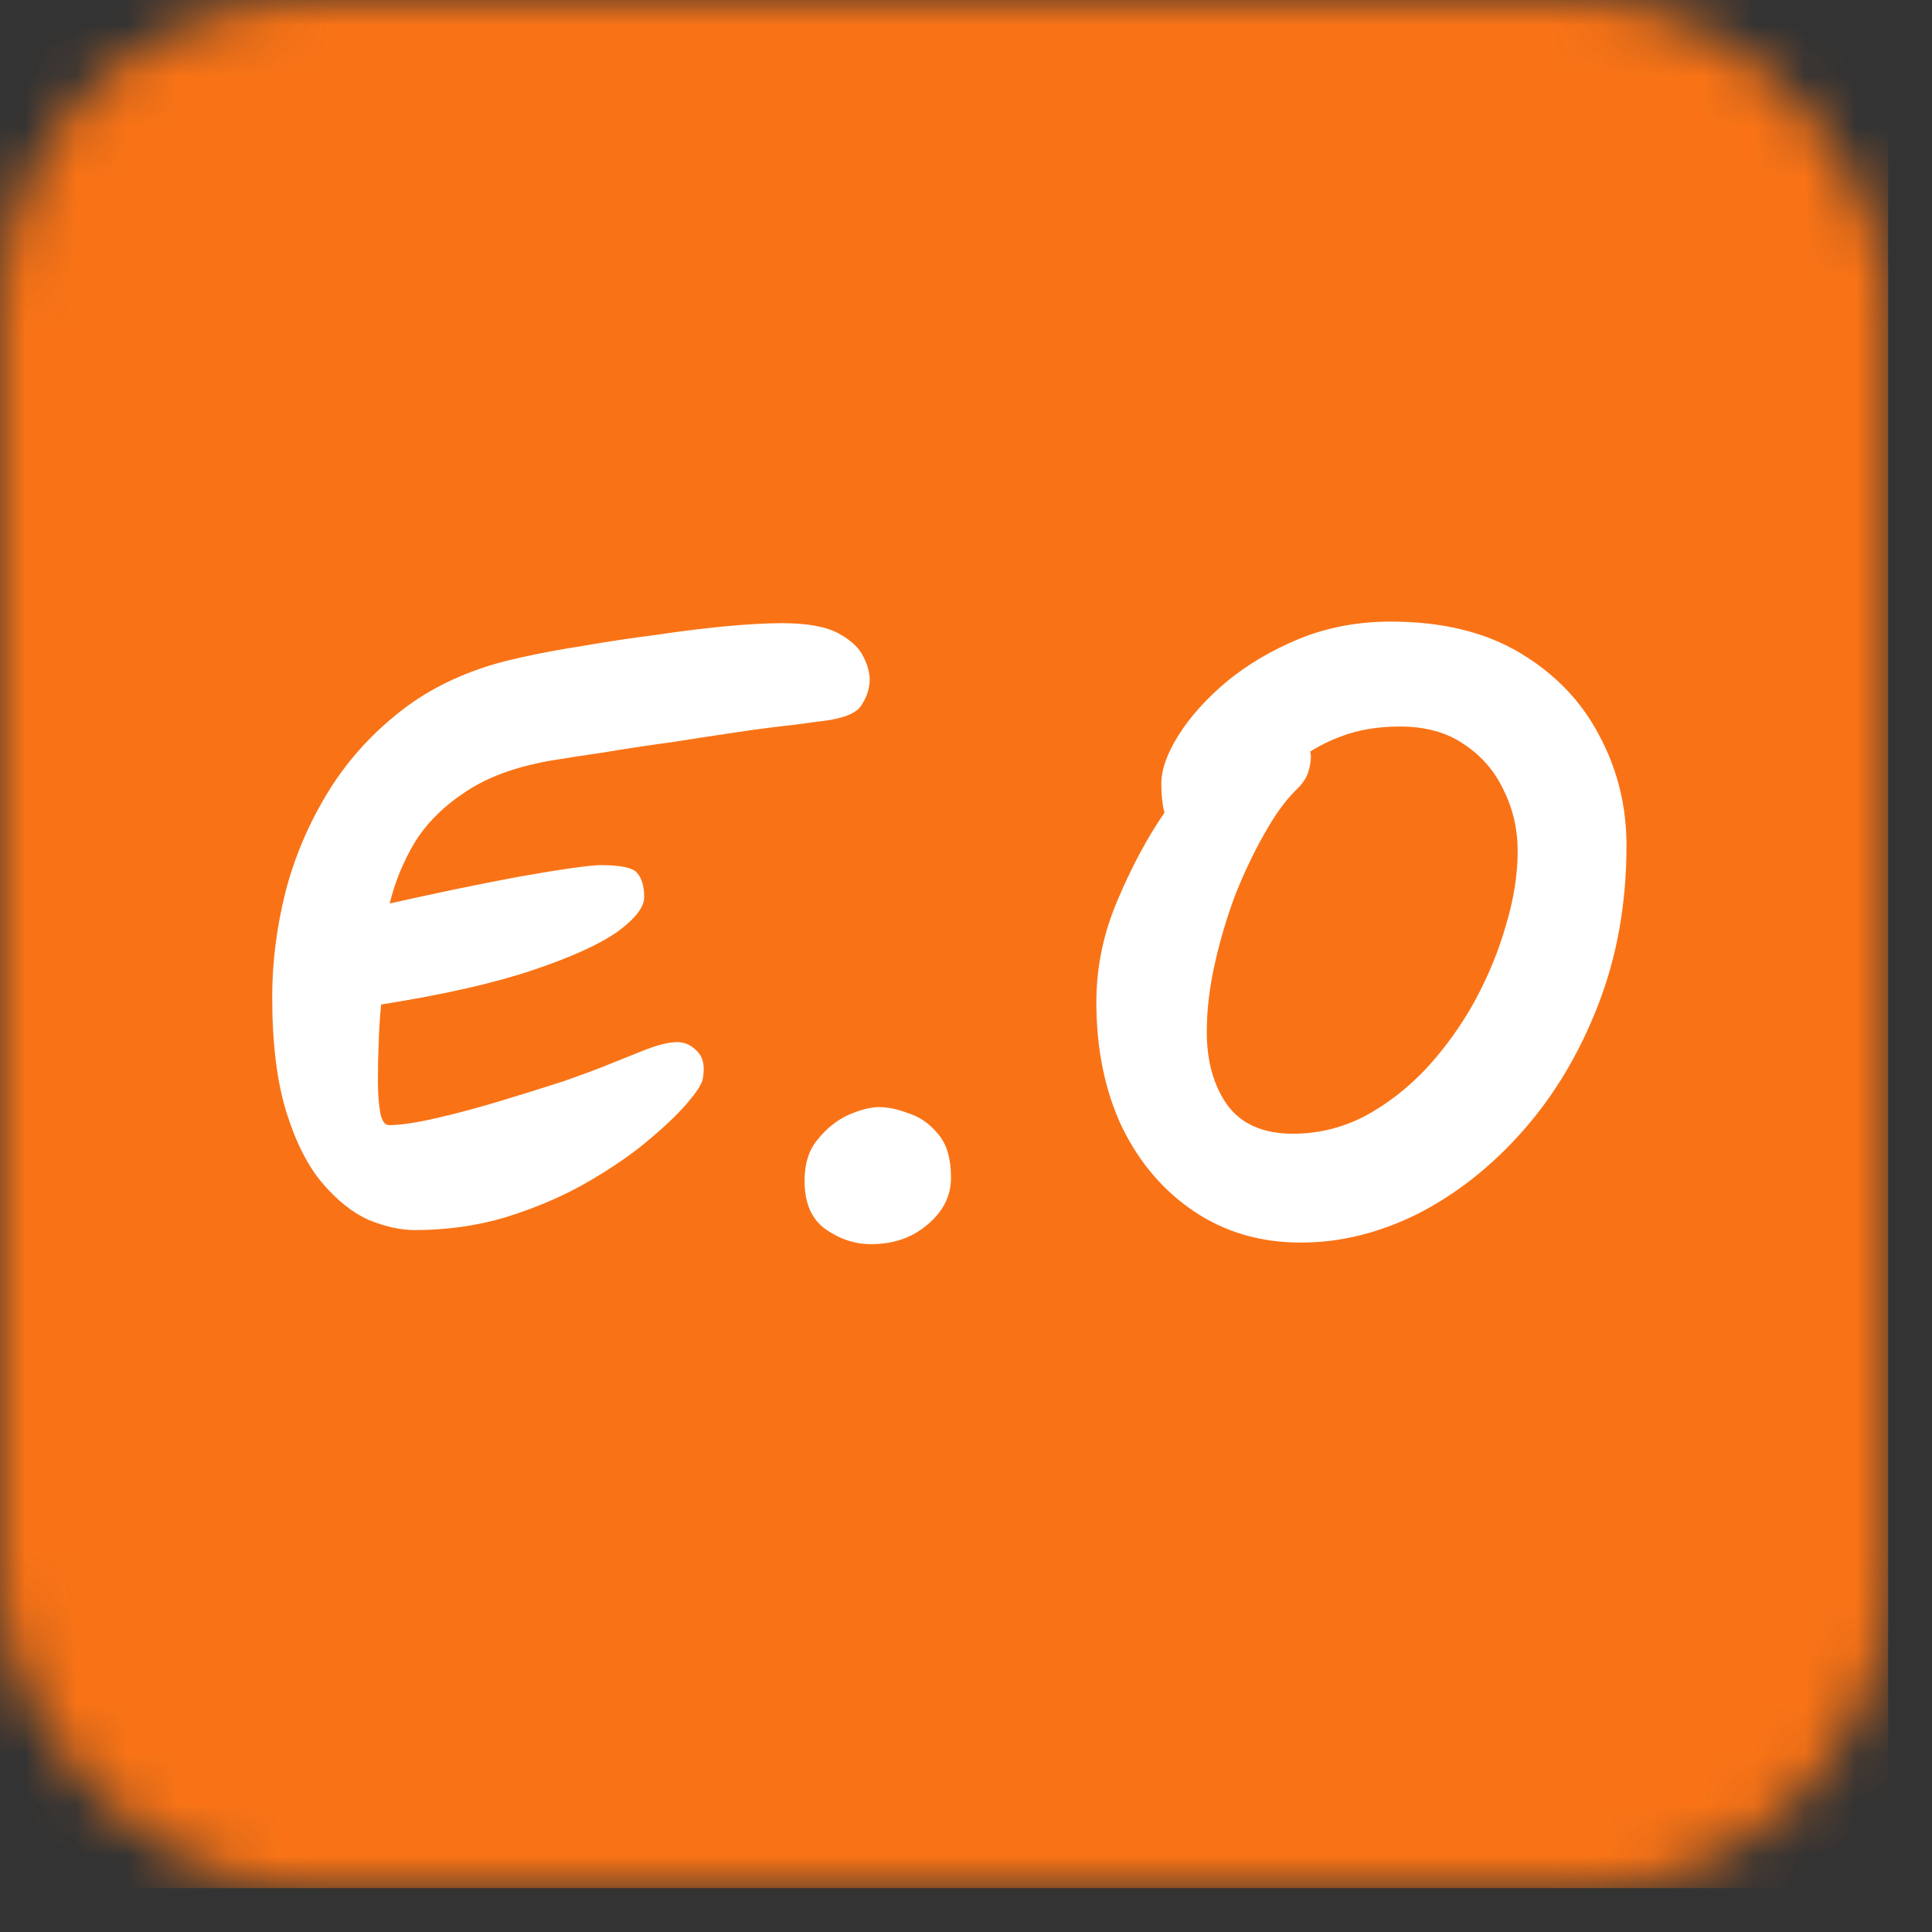 <svg width="38" height="38" viewBox="0 0 38 38" fill="none" xmlns="http://www.w3.org/2000/svg">
<rect x="0" y="0" width="38" height="38" fill="#333333" stroke="none"/>
<g clip-path="url(#clip0_208_34)">
<mask id="mask0_208_34" style="mask-type:alpha" maskUnits="userSpaceOnUse" x="0" y="0" width="38" height="38">
<rect width="37.141" height="37.141" rx="6.093" fill="#F97316"/>
</mask>
<g mask="url(#mask0_208_34)">
<rect width="37.141" height="37.141" fill="#F97316"/>
<path d="M8.157 24.194C7.88 24.194 7.577 24.127 7.248 23.993C6.93 23.849 6.627 23.608 6.34 23.269C6.052 22.93 5.816 22.463 5.631 21.868C5.446 21.272 5.354 20.517 5.354 19.604C5.354 18.926 5.441 18.238 5.616 17.54C5.8 16.831 6.088 16.164 6.478 15.537C6.868 14.911 7.372 14.367 7.988 13.905C8.614 13.443 9.364 13.119 10.236 12.934C10.596 12.852 11.007 12.775 11.469 12.703C11.941 12.621 12.418 12.549 12.901 12.488C13.384 12.416 13.841 12.359 14.272 12.318C14.713 12.277 15.083 12.257 15.381 12.257C15.874 12.257 16.243 12.323 16.49 12.457C16.736 12.59 16.901 12.744 16.983 12.919C17.065 13.083 17.106 13.232 17.106 13.366C17.106 13.53 17.055 13.694 16.952 13.858C16.86 14.023 16.603 14.13 16.182 14.182C16.089 14.192 15.894 14.218 15.597 14.259C15.299 14.29 14.939 14.336 14.518 14.398C14.108 14.459 13.671 14.526 13.209 14.598C12.757 14.659 12.316 14.726 11.884 14.798C11.463 14.86 11.099 14.916 10.791 14.967C10.113 15.091 9.564 15.296 9.143 15.584C8.722 15.861 8.393 16.189 8.157 16.569C7.931 16.949 7.767 17.35 7.664 17.771C8.075 17.678 8.501 17.586 8.943 17.493C9.384 17.401 9.8 17.319 10.19 17.247C10.591 17.175 10.935 17.119 11.222 17.078C11.51 17.037 11.705 17.016 11.807 17.016C12.208 17.016 12.449 17.067 12.531 17.17C12.624 17.273 12.67 17.432 12.67 17.647C12.67 17.843 12.495 18.068 12.146 18.325C11.797 18.572 11.243 18.823 10.483 19.08C9.723 19.337 8.727 19.562 7.495 19.758C7.495 19.768 7.495 19.773 7.495 19.773C7.474 19.978 7.459 20.215 7.449 20.482C7.438 20.738 7.433 20.995 7.433 21.252C7.433 21.508 7.449 21.719 7.479 21.883C7.51 22.047 7.567 22.13 7.649 22.13C7.875 22.13 8.188 22.083 8.588 21.991C8.989 21.899 9.41 21.786 9.851 21.652C10.293 21.519 10.704 21.39 11.084 21.267C11.463 21.134 11.741 21.031 11.915 20.959C12.172 20.856 12.429 20.754 12.685 20.651C12.952 20.548 13.163 20.497 13.317 20.497C13.471 20.497 13.604 20.558 13.717 20.682C13.83 20.795 13.866 20.969 13.825 21.205C13.815 21.308 13.707 21.477 13.502 21.714C13.307 21.94 13.034 22.196 12.685 22.484C12.347 22.761 11.941 23.033 11.469 23.3C11.007 23.557 10.493 23.773 9.928 23.947C9.374 24.111 8.783 24.194 8.157 24.194ZM17.134 24.471C16.816 24.471 16.518 24.373 16.241 24.178C15.963 23.983 15.825 23.665 15.825 23.223C15.825 22.884 15.912 22.612 16.087 22.407C16.261 22.191 16.462 22.032 16.687 21.929C16.924 21.827 17.124 21.775 17.288 21.775C17.463 21.775 17.658 21.816 17.873 21.899C18.099 21.97 18.294 22.109 18.459 22.314C18.623 22.509 18.705 22.792 18.705 23.162C18.705 23.521 18.551 23.829 18.243 24.086C17.945 24.342 17.576 24.471 17.134 24.471ZM25.584 24.44C24.804 24.44 24.11 24.24 23.505 23.839C22.899 23.439 22.421 22.884 22.072 22.176C21.733 21.457 21.564 20.636 21.564 19.711C21.564 19.023 21.703 18.356 21.98 17.709C22.257 17.052 22.565 16.477 22.904 15.984C22.863 15.83 22.842 15.64 22.842 15.414C22.842 15.137 22.955 14.819 23.181 14.459C23.407 14.1 23.72 13.751 24.121 13.412C24.531 13.073 25.009 12.79 25.553 12.565C26.108 12.339 26.708 12.226 27.355 12.226C28.362 12.226 29.209 12.431 29.897 12.842C30.585 13.253 31.103 13.792 31.452 14.459C31.812 15.127 31.991 15.851 31.991 16.631C31.991 17.76 31.807 18.803 31.437 19.758C31.067 20.713 30.574 21.539 29.958 22.237C29.342 22.936 28.654 23.48 27.894 23.87C27.134 24.25 26.364 24.44 25.584 24.44ZM25.769 14.783C25.779 14.813 25.784 14.844 25.784 14.875C25.784 14.978 25.764 15.091 25.723 15.214C25.681 15.327 25.599 15.44 25.476 15.553C25.271 15.758 25.065 16.046 24.86 16.415C24.655 16.775 24.465 17.175 24.29 17.617C24.126 18.058 23.992 18.51 23.89 18.972C23.787 19.434 23.736 19.876 23.736 20.297C23.736 20.872 23.869 21.349 24.136 21.729C24.413 22.109 24.845 22.299 25.43 22.299C25.923 22.299 26.39 22.186 26.832 21.96C27.273 21.724 27.679 21.411 28.048 21.021C28.418 20.62 28.736 20.179 29.003 19.696C29.27 19.203 29.476 18.705 29.619 18.202C29.773 17.689 29.851 17.201 29.851 16.739C29.851 16.307 29.758 15.907 29.573 15.537C29.399 15.168 29.142 14.87 28.803 14.644C28.464 14.408 28.043 14.29 27.54 14.29C27.17 14.29 26.837 14.336 26.539 14.428C26.251 14.521 25.995 14.639 25.769 14.783Z" fill="white"/>
</g>
</g>
<defs>
<clipPath id="clip0_208_34">
<rect width="37.141" height="37.141" fill="white"/>
</clipPath>
</defs>
</svg>
